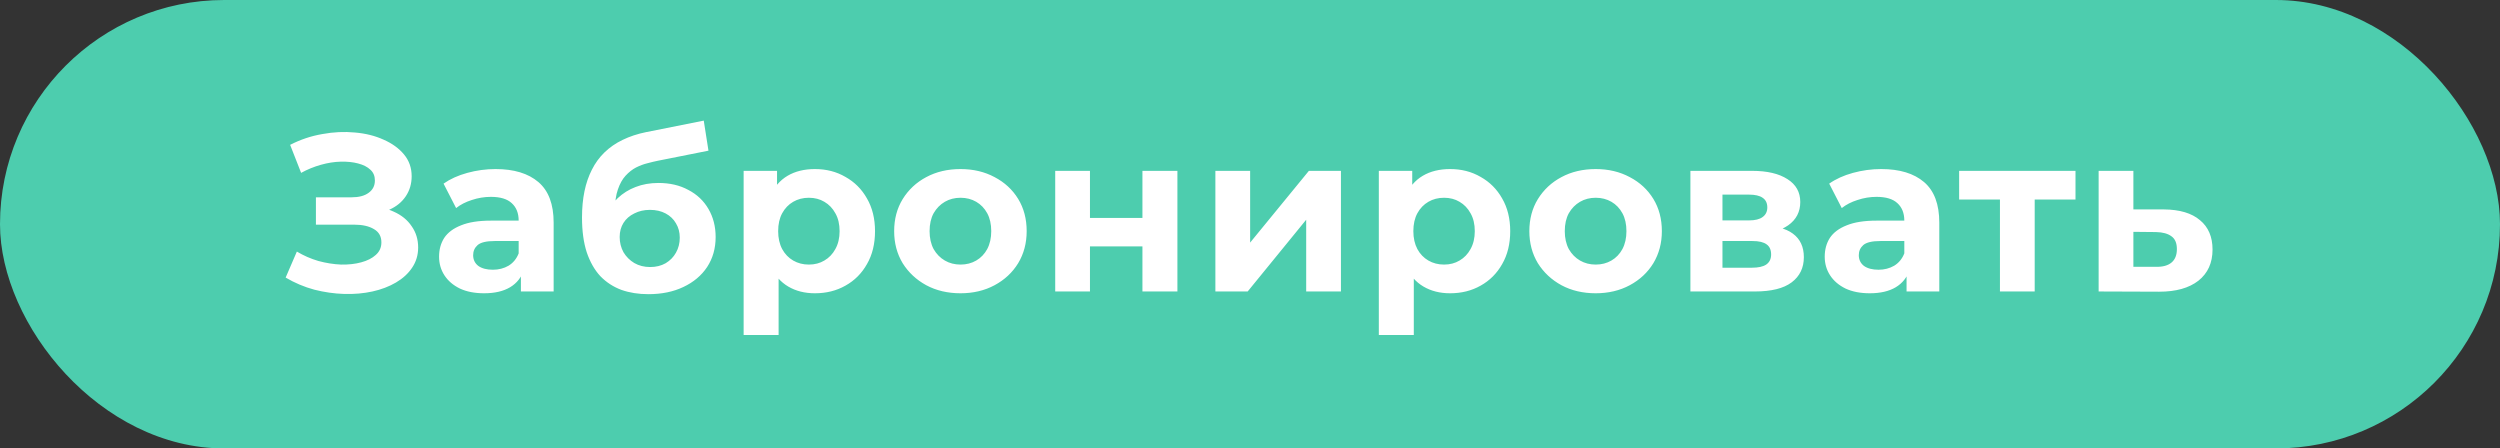 <svg width="223" height="40" viewBox="0 0 223 40" fill="none" xmlns="http://www.w3.org/2000/svg">
<rect x="0" y="0" width="223" height="40" fill="#333333" stroke="none"/>
<rect width="223" height="40" rx="20" fill="#4DCDAE"/>
<path d="M25.48 24.76L26.48 22.44C27.08 22.8 27.72 23.08 28.4 23.28C29.093 23.467 29.767 23.573 30.42 23.6C31.087 23.613 31.687 23.547 32.22 23.4C32.767 23.253 33.2 23.033 33.52 22.74C33.853 22.447 34.02 22.073 34.02 21.62C34.02 21.087 33.8 20.693 33.36 20.44C32.92 20.173 32.333 20.04 31.6 20.04H28.18V17.6H31.36C32.013 17.6 32.52 17.467 32.88 17.2C33.253 16.933 33.44 16.567 33.44 16.1C33.44 15.7 33.307 15.38 33.04 15.14C32.773 14.887 32.407 14.7 31.94 14.58C31.487 14.46 30.973 14.407 30.4 14.42C29.827 14.433 29.233 14.527 28.62 14.7C28.007 14.873 27.42 15.113 26.86 15.42L25.88 12.92C26.787 12.453 27.74 12.133 28.74 11.96C29.753 11.773 30.727 11.727 31.66 11.82C32.607 11.9 33.46 12.113 34.22 12.46C34.98 12.793 35.587 13.233 36.04 13.78C36.493 14.327 36.72 14.973 36.72 15.72C36.72 16.387 36.547 16.98 36.2 17.5C35.853 18.02 35.367 18.42 34.74 18.7C34.127 18.98 33.42 19.12 32.62 19.12L32.7 18.4C33.633 18.4 34.44 18.56 35.12 18.88C35.813 19.187 36.347 19.62 36.72 20.18C37.107 20.727 37.3 21.36 37.3 22.08C37.3 22.747 37.12 23.347 36.76 23.88C36.413 24.4 35.933 24.84 35.32 25.2C34.707 25.56 34.007 25.827 33.22 26C32.433 26.173 31.593 26.247 30.7 26.22C29.82 26.193 28.933 26.067 28.04 25.84C27.147 25.6 26.293 25.24 25.48 24.76ZM46.465 26V23.9L46.265 23.44V19.68C46.265 19.013 46.058 18.493 45.645 18.12C45.245 17.747 44.625 17.56 43.785 17.56C43.212 17.56 42.645 17.653 42.085 17.84C41.538 18.013 41.072 18.253 40.685 18.56L39.565 16.38C40.152 15.967 40.858 15.647 41.685 15.42C42.512 15.193 43.352 15.08 44.205 15.08C45.845 15.08 47.118 15.467 48.025 16.24C48.932 17.013 49.385 18.22 49.385 19.86V26H46.465ZM43.185 26.16C42.345 26.16 41.625 26.02 41.025 25.74C40.425 25.447 39.965 25.053 39.645 24.56C39.325 24.067 39.165 23.513 39.165 22.9C39.165 22.26 39.318 21.7 39.625 21.22C39.945 20.74 40.445 20.367 41.125 20.1C41.805 19.82 42.692 19.68 43.785 19.68H46.645V21.5H44.125C43.392 21.5 42.885 21.62 42.605 21.86C42.338 22.1 42.205 22.4 42.205 22.76C42.205 23.16 42.358 23.48 42.665 23.72C42.985 23.947 43.418 24.06 43.965 24.06C44.485 24.06 44.952 23.94 45.365 23.7C45.778 23.447 46.078 23.08 46.265 22.6L46.745 24.04C46.518 24.733 46.105 25.26 45.505 25.62C44.905 25.98 44.132 26.16 43.185 26.16ZM57.835 26.24C56.955 26.24 56.155 26.113 55.435 25.86C54.715 25.593 54.089 25.187 53.555 24.64C53.035 24.08 52.629 23.367 52.335 22.5C52.055 21.633 51.915 20.6 51.915 19.4C51.915 18.547 51.989 17.767 52.135 17.06C52.282 16.353 52.502 15.713 52.795 15.14C53.089 14.553 53.462 14.04 53.915 13.6C54.382 13.147 54.922 12.773 55.535 12.48C56.162 12.173 56.869 11.94 57.655 11.78L62.775 10.76L63.195 13.44L58.675 14.34C58.409 14.393 58.102 14.467 57.755 14.56C57.422 14.64 57.082 14.767 56.735 14.94C56.402 15.113 56.089 15.36 55.795 15.68C55.515 15.987 55.289 16.393 55.115 16.9C54.942 17.393 54.855 18.007 54.855 18.74C54.855 18.967 54.862 19.14 54.875 19.26C54.902 19.38 54.922 19.507 54.935 19.64C54.962 19.773 54.975 19.98 54.975 20.26L53.975 19.28C54.269 18.653 54.642 18.12 55.095 17.68C55.562 17.24 56.095 16.907 56.695 16.68C57.309 16.44 57.989 16.32 58.735 16.32C59.749 16.32 60.635 16.527 61.395 16.94C62.169 17.34 62.769 17.907 63.195 18.64C63.622 19.373 63.835 20.207 63.835 21.14C63.835 22.153 63.582 23.047 63.075 23.82C62.569 24.58 61.862 25.173 60.955 25.6C60.062 26.027 59.022 26.24 57.835 26.24ZM57.995 23.82C58.515 23.82 58.975 23.707 59.375 23.48C59.775 23.24 60.082 22.927 60.295 22.54C60.522 22.14 60.635 21.693 60.635 21.2C60.635 20.72 60.522 20.293 60.295 19.92C60.082 19.547 59.775 19.253 59.375 19.04C58.975 18.827 58.509 18.72 57.975 18.72C57.455 18.72 56.989 18.827 56.575 19.04C56.162 19.24 55.842 19.52 55.615 19.88C55.389 20.24 55.275 20.66 55.275 21.14C55.275 21.633 55.389 22.087 55.615 22.5C55.855 22.9 56.175 23.22 56.575 23.46C56.989 23.7 57.462 23.82 57.995 23.82ZM72.692 26.16C71.786 26.16 70.992 25.96 70.312 25.56C69.632 25.16 69.099 24.553 68.712 23.74C68.339 22.913 68.152 21.873 68.152 20.62C68.152 19.353 68.332 18.313 68.692 17.5C69.052 16.687 69.572 16.08 70.252 15.68C70.932 15.28 71.746 15.08 72.692 15.08C73.706 15.08 74.612 15.313 75.412 15.78C76.226 16.233 76.866 16.873 77.332 17.7C77.812 18.527 78.052 19.5 78.052 20.62C78.052 21.753 77.812 22.733 77.332 23.56C76.866 24.387 76.226 25.027 75.412 25.48C74.612 25.933 73.706 26.16 72.692 26.16ZM66.332 29.88V15.24H69.312V17.44L69.252 20.64L69.452 23.82V29.88H66.332ZM72.152 23.6C72.672 23.6 73.132 23.48 73.532 23.24C73.946 23 74.272 22.66 74.512 22.22C74.766 21.767 74.892 21.233 74.892 20.62C74.892 19.993 74.766 19.46 74.512 19.02C74.272 18.58 73.946 18.24 73.532 18C73.132 17.76 72.672 17.64 72.152 17.64C71.632 17.64 71.166 17.76 70.752 18C70.339 18.24 70.012 18.58 69.772 19.02C69.532 19.46 69.412 19.993 69.412 20.62C69.412 21.233 69.532 21.767 69.772 22.22C70.012 22.66 70.339 23 70.752 23.24C71.166 23.48 71.632 23.6 72.152 23.6ZM85.679 26.16C84.532 26.16 83.512 25.92 82.619 25.44C81.739 24.96 81.039 24.307 80.519 23.48C80.012 22.64 79.759 21.687 79.759 20.62C79.759 19.54 80.012 18.587 80.519 17.76C81.039 16.92 81.739 16.267 82.619 15.8C83.512 15.32 84.532 15.08 85.679 15.08C86.812 15.08 87.826 15.32 88.719 15.8C89.612 16.267 90.312 16.913 90.819 17.74C91.326 18.567 91.579 19.527 91.579 20.62C91.579 21.687 91.326 22.64 90.819 23.48C90.312 24.307 89.612 24.96 88.719 25.44C87.826 25.92 86.812 26.16 85.679 26.16ZM85.679 23.6C86.199 23.6 86.666 23.48 87.079 23.24C87.492 23 87.819 22.66 88.059 22.22C88.299 21.767 88.419 21.233 88.419 20.62C88.419 19.993 88.299 19.46 88.059 19.02C87.819 18.58 87.492 18.24 87.079 18C86.666 17.76 86.199 17.64 85.679 17.64C85.159 17.64 84.692 17.76 84.279 18C83.866 18.24 83.532 18.58 83.279 19.02C83.039 19.46 82.919 19.993 82.919 20.62C82.919 21.233 83.039 21.767 83.279 22.22C83.532 22.66 83.866 23 84.279 23.24C84.692 23.48 85.159 23.6 85.679 23.6ZM94.125 26V15.24H97.225V19.44H101.905V15.24H105.025V26H101.905V21.98H97.225V26H94.125ZM108.412 26V15.24H111.512V21.64L116.752 15.24H119.612V26H116.512V19.6L111.292 26H108.412ZM129.351 26.16C128.444 26.16 127.651 25.96 126.971 25.56C126.291 25.16 125.758 24.553 125.371 23.74C124.998 22.913 124.811 21.873 124.811 20.62C124.811 19.353 124.991 18.313 125.351 17.5C125.711 16.687 126.231 16.08 126.911 15.68C127.591 15.28 128.404 15.08 129.351 15.08C130.364 15.08 131.271 15.313 132.071 15.78C132.884 16.233 133.524 16.873 133.991 17.7C134.471 18.527 134.711 19.5 134.711 20.62C134.711 21.753 134.471 22.733 133.991 23.56C133.524 24.387 132.884 25.027 132.071 25.48C131.271 25.933 130.364 26.16 129.351 26.16ZM122.991 29.88V15.24H125.971V17.44L125.911 20.64L126.111 23.82V29.88H122.991ZM128.811 23.6C129.331 23.6 129.791 23.48 130.191 23.24C130.604 23 130.931 22.66 131.171 22.22C131.424 21.767 131.551 21.233 131.551 20.62C131.551 19.993 131.424 19.46 131.171 19.02C130.931 18.58 130.604 18.24 130.191 18C129.791 17.76 129.331 17.64 128.811 17.64C128.291 17.64 127.824 17.76 127.411 18C126.998 18.24 126.671 18.58 126.431 19.02C126.191 19.46 126.071 19.993 126.071 20.62C126.071 21.233 126.191 21.767 126.431 22.22C126.671 22.66 126.998 23 127.411 23.24C127.824 23.48 128.291 23.6 128.811 23.6ZM142.338 26.16C141.191 26.16 140.171 25.92 139.278 25.44C138.398 24.96 137.698 24.307 137.178 23.48C136.671 22.64 136.418 21.687 136.418 20.62C136.418 19.54 136.671 18.587 137.178 17.76C137.698 16.92 138.398 16.267 139.278 15.8C140.171 15.32 141.191 15.08 142.338 15.08C143.471 15.08 144.484 15.32 145.378 15.8C146.271 16.267 146.971 16.913 147.478 17.74C147.984 18.567 148.238 19.527 148.238 20.62C148.238 21.687 147.984 22.64 147.478 23.48C146.971 24.307 146.271 24.96 145.378 25.44C144.484 25.92 143.471 26.16 142.338 26.16ZM142.338 23.6C142.858 23.6 143.324 23.48 143.738 23.24C144.151 23 144.478 22.66 144.718 22.22C144.958 21.767 145.078 21.233 145.078 20.62C145.078 19.993 144.958 19.46 144.718 19.02C144.478 18.58 144.151 18.24 143.738 18C143.324 17.76 142.858 17.64 142.338 17.64C141.818 17.64 141.351 17.76 140.938 18C140.524 18.24 140.191 18.58 139.938 19.02C139.698 19.46 139.578 19.993 139.578 20.62C139.578 21.233 139.698 21.767 139.938 22.22C140.191 22.66 140.524 23 140.938 23.24C141.351 23.48 141.818 23.6 142.338 23.6ZM150.784 26V15.24H156.284C157.63 15.24 158.684 15.487 159.444 15.98C160.204 16.46 160.584 17.14 160.584 18.02C160.584 18.9 160.224 19.593 159.504 20.1C158.797 20.593 157.857 20.84 156.684 20.84L157.004 20.12C158.31 20.12 159.284 20.36 159.924 20.84C160.577 21.32 160.904 22.02 160.904 22.94C160.904 23.887 160.544 24.633 159.824 25.18C159.104 25.727 158.004 26 156.524 26H150.784ZM153.644 23.88H156.264C156.837 23.88 157.264 23.787 157.544 23.6C157.837 23.4 157.984 23.1 157.984 22.7C157.984 22.287 157.85 21.987 157.584 21.8C157.317 21.6 156.897 21.5 156.324 21.5H153.644V23.88ZM153.644 19.66H156.004C156.55 19.66 156.957 19.56 157.224 19.36C157.504 19.16 157.644 18.873 157.644 18.5C157.644 18.113 157.504 17.827 157.224 17.64C156.957 17.453 156.55 17.36 156.004 17.36H153.644V19.66ZM170.065 26V23.9L169.865 23.44V19.68C169.865 19.013 169.658 18.493 169.245 18.12C168.845 17.747 168.225 17.56 167.385 17.56C166.812 17.56 166.245 17.653 165.685 17.84C165.138 18.013 164.672 18.253 164.285 18.56L163.165 16.38C163.752 15.967 164.458 15.647 165.285 15.42C166.112 15.193 166.952 15.08 167.805 15.08C169.445 15.08 170.718 15.467 171.625 16.24C172.532 17.013 172.985 18.22 172.985 19.86V26H170.065ZM166.785 26.16C165.945 26.16 165.225 26.02 164.625 25.74C164.025 25.447 163.565 25.053 163.245 24.56C162.925 24.067 162.765 23.513 162.765 22.9C162.765 22.26 162.918 21.7 163.225 21.22C163.545 20.74 164.045 20.367 164.725 20.1C165.405 19.82 166.292 19.68 167.385 19.68H170.245V21.5H167.725C166.992 21.5 166.485 21.62 166.205 21.86C165.938 22.1 165.805 22.4 165.805 22.76C165.805 23.16 165.958 23.48 166.265 23.72C166.585 23.947 167.018 24.06 167.565 24.06C168.085 24.06 168.552 23.94 168.965 23.7C169.378 23.447 169.678 23.08 169.865 22.6L170.345 24.04C170.118 24.733 169.705 25.26 169.105 25.62C168.505 25.98 167.732 26.16 166.785 26.16ZM178.395 26V17.08L179.095 17.8H174.755V15.24H185.135V17.8H180.795L181.495 17.08V26H178.395ZM193.018 18.68C194.432 18.693 195.505 19.013 196.238 19.64C196.985 20.253 197.358 21.127 197.358 22.26C197.358 23.447 196.938 24.373 196.098 25.04C195.258 25.693 194.092 26.02 192.598 26.02L187.198 26V15.24H190.298V18.68H193.018ZM192.318 23.8C192.918 23.813 193.378 23.687 193.698 23.42C194.018 23.153 194.178 22.753 194.178 22.22C194.178 21.687 194.018 21.307 193.698 21.08C193.378 20.84 192.918 20.713 192.318 20.7L190.298 20.68V23.8H192.318Z" fill="white"/>
</svg>
